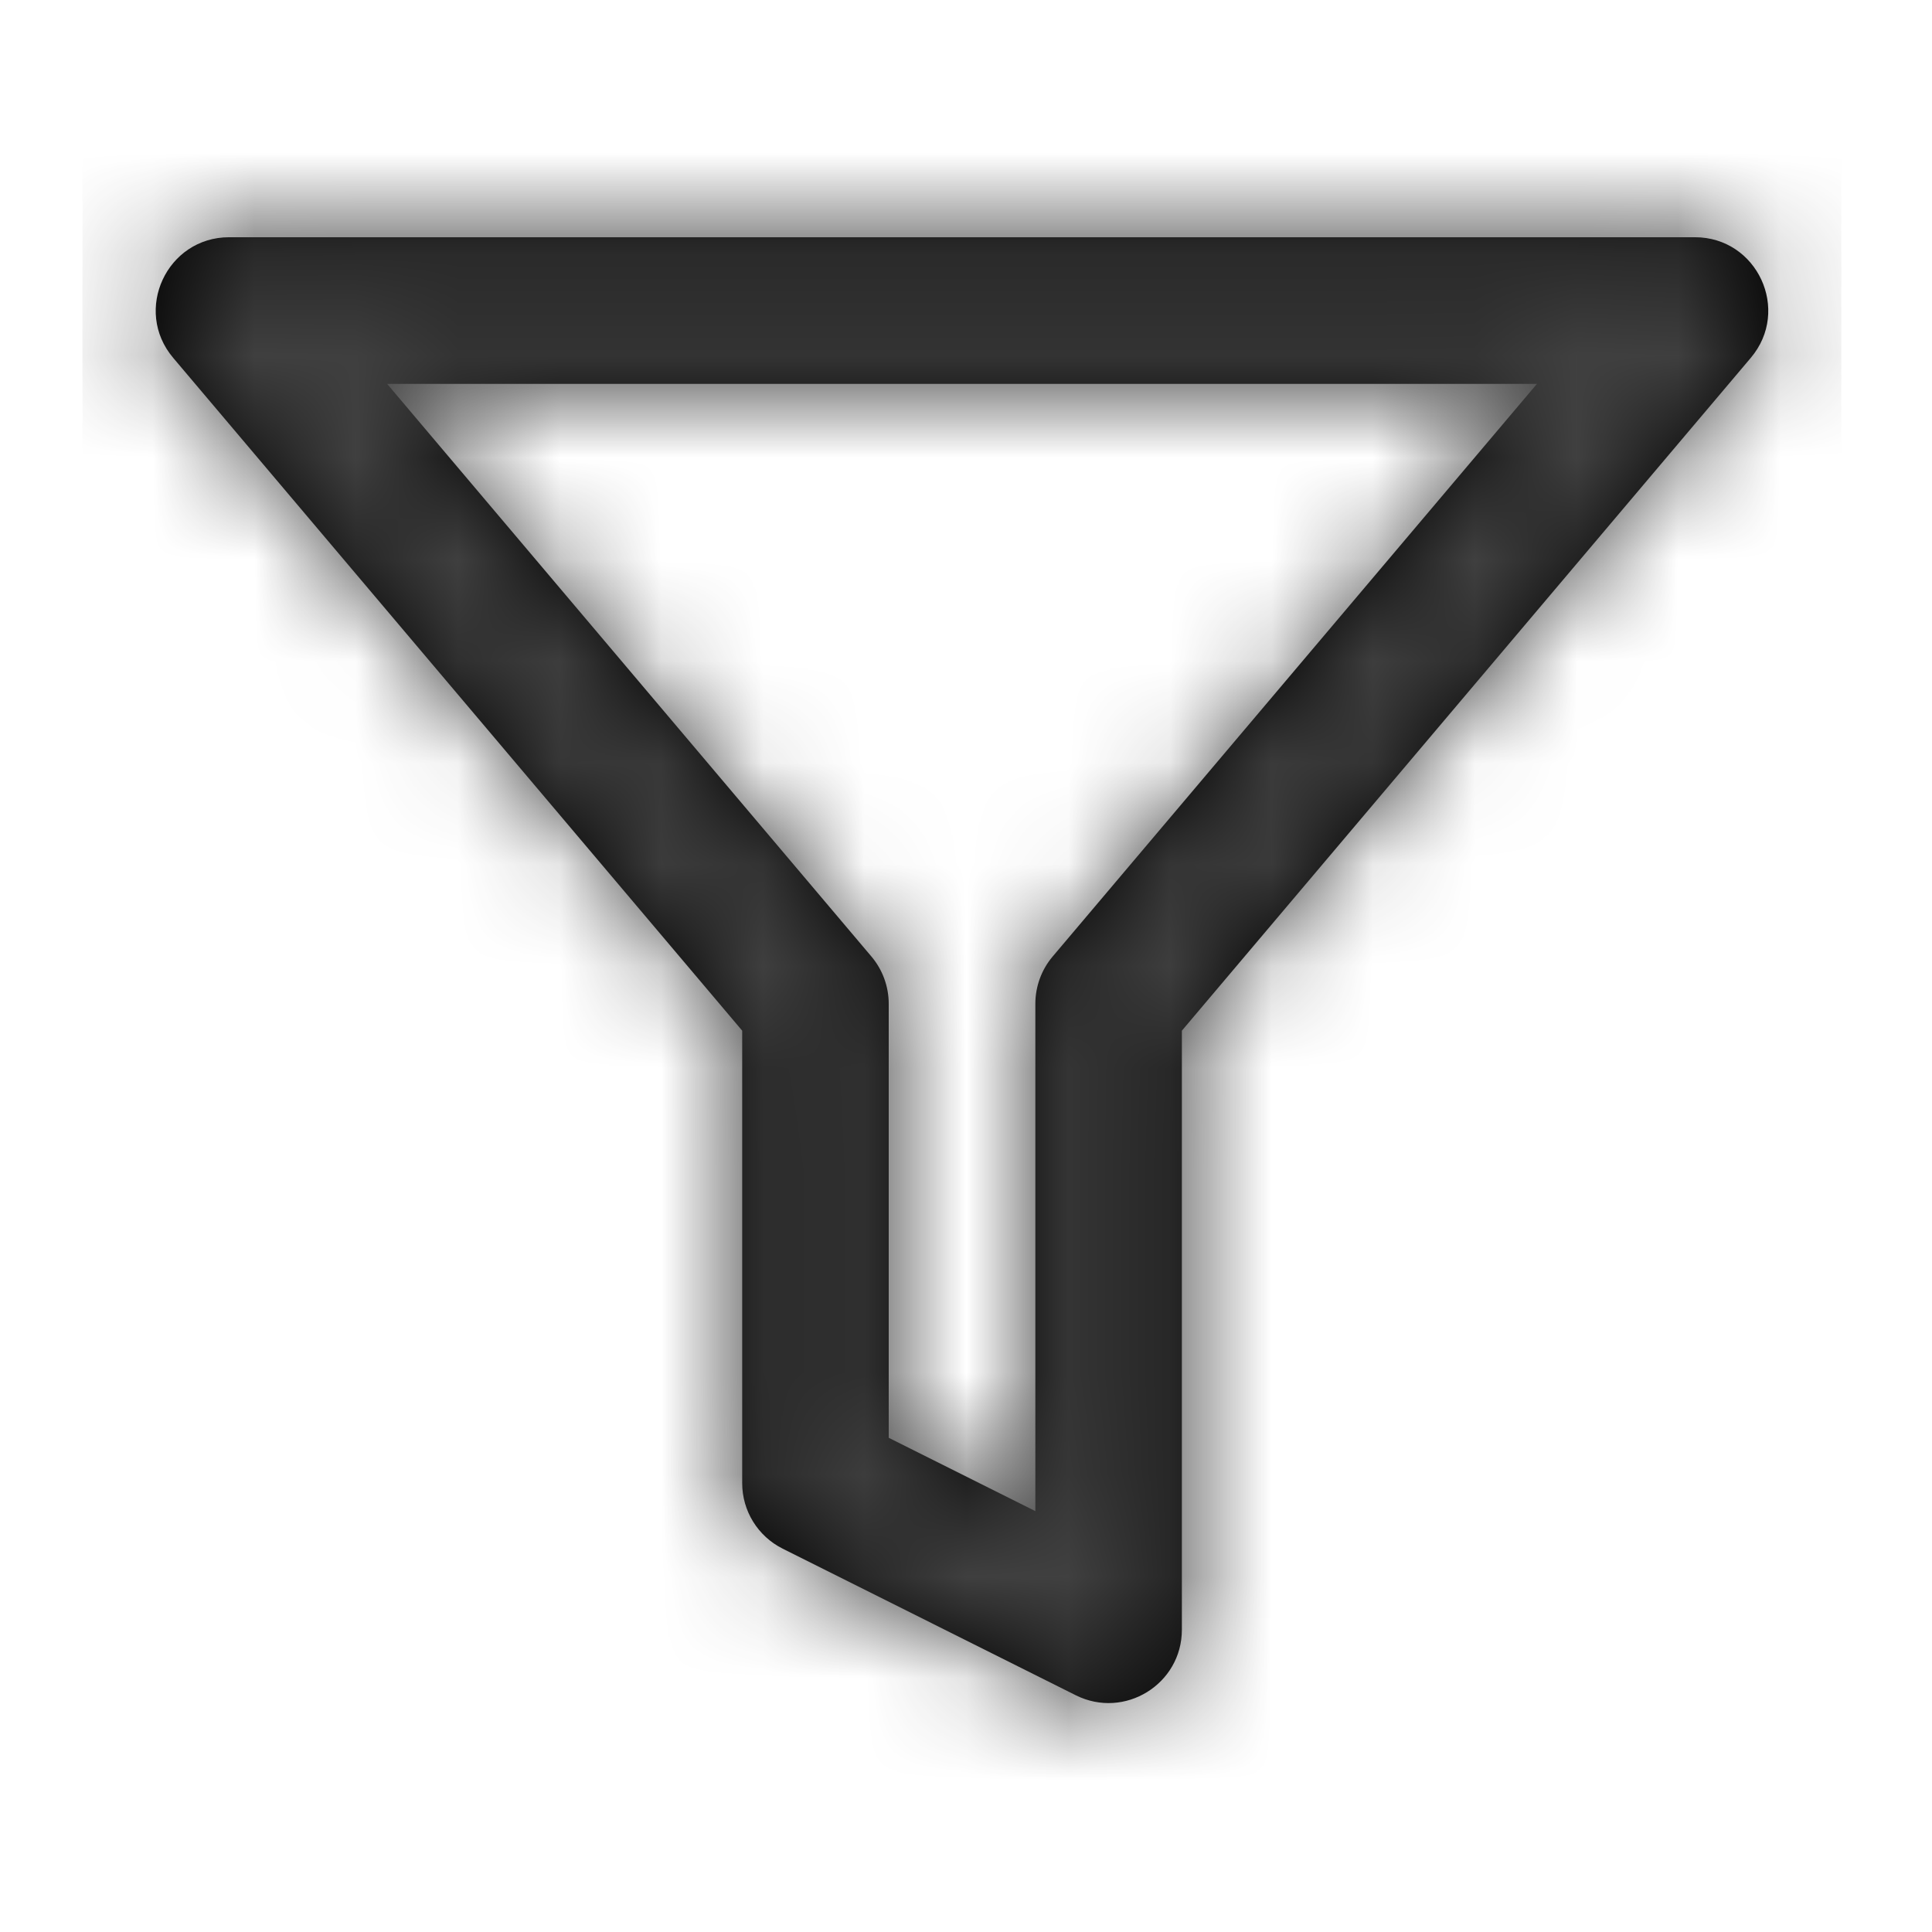 <svg width="19" height="19" viewBox="0 0 19 19" fill="none" xmlns="http://www.w3.org/2000/svg">
<path fill-rule="evenodd" clip-rule="evenodd" d="M1.703 3.519L7.299 10.136V14.586C7.299 14.859 7.453 15.108 7.697 15.23L10.58 16.672C11.059 16.911 11.623 16.563 11.623 16.027V10.136L17.218 3.519C17.614 3.051 17.282 2.333 16.668 2.333H2.254C1.64 2.333 1.307 3.051 1.703 3.519ZM3.807 3.775H15.115L10.352 9.407C10.242 9.537 10.182 9.702 10.182 9.872V14.861L8.74 14.14V9.872C8.74 9.702 8.68 9.537 8.57 9.407L3.807 3.775Z" fill="black"/>
<mask id="mask0_3_950" style="mask-type:alpha" maskUnits="userSpaceOnUse" x="1" y="2" width="17" height="15">
<path fill-rule="evenodd" clip-rule="evenodd" d="M1.703 3.519L7.299 10.136V14.586C7.299 14.859 7.453 15.108 7.697 15.23L10.58 16.672C11.059 16.911 11.623 16.563 11.623 16.027V10.136L17.218 3.519C17.614 3.051 17.282 2.333 16.668 2.333H2.254C1.64 2.333 1.307 3.051 1.703 3.519ZM3.807 3.775H15.115L10.352 9.407C10.242 9.537 10.182 9.702 10.182 9.872V14.861L8.74 14.14V9.872C8.74 9.702 8.68 9.537 8.57 9.407L3.807 3.775Z" fill="white"/>
</mask>
<g mask="url(#mask0_3_950)">
<rect x="0.811" y="0.892" width="17.297" height="17.297" fill="#404040"/>
</g>
</svg>
